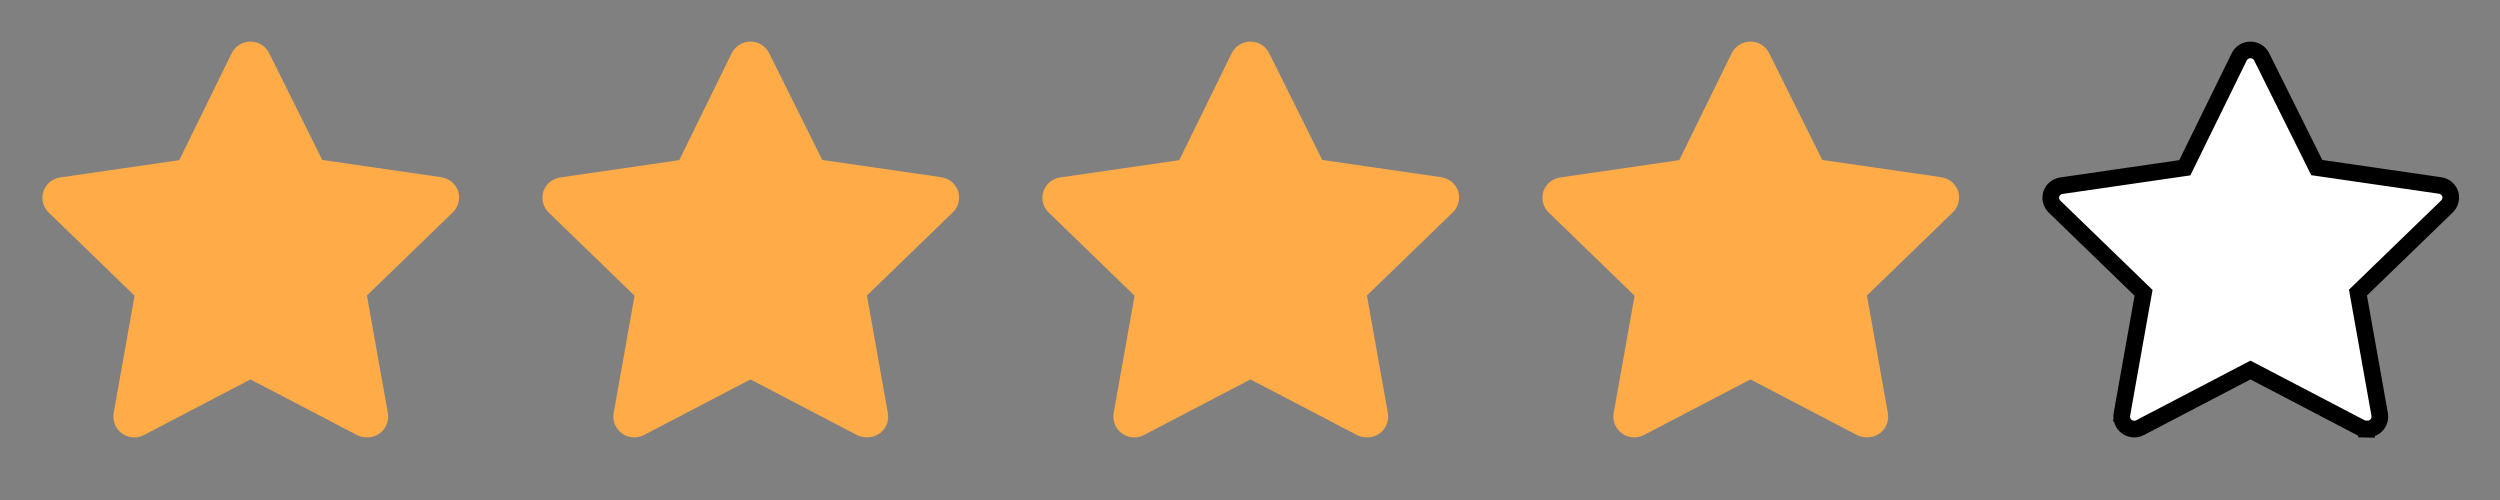 <svg width="120" height="24" viewBox="0 0 120 24" fill="none" xmlns="http://www.w3.org/2000/svg">
<rect x="0" y="0" width="120" height="24" fill="#808080" stroke="none"/>
<path d="M17.593 20.991C17.433 20.992 17.275 20.954 17.132 20.881L12.021 18.212L6.91 20.881C6.744 20.968 6.557 21.007 6.37 20.993C6.183 20.98 6.004 20.914 5.853 20.803C5.701 20.693 5.584 20.542 5.514 20.369C5.444 20.195 5.425 20.006 5.457 19.822L6.459 14.194L2.331 10.196C2.202 10.068 2.11 9.907 2.066 9.731C2.022 9.555 2.027 9.37 2.08 9.197C2.138 9.019 2.245 8.861 2.389 8.741C2.532 8.621 2.706 8.543 2.892 8.517L8.604 7.687L11.119 2.56C11.201 2.391 11.33 2.248 11.489 2.149C11.649 2.049 11.833 1.996 12.021 1.996C12.21 1.996 12.394 2.049 12.554 2.149C12.713 2.248 12.841 2.391 12.923 2.56L15.469 7.677L21.181 8.507C21.366 8.533 21.541 8.611 21.684 8.731C21.828 8.851 21.935 9.009 21.993 9.187C22.046 9.36 22.051 9.545 22.006 9.721C21.962 9.897 21.871 10.058 21.742 10.186L17.613 14.184L18.615 19.812C18.651 19.999 18.633 20.193 18.561 20.37C18.49 20.547 18.37 20.7 18.215 20.811C18.033 20.938 17.815 21.001 17.593 20.991V20.991Z" fill="#FFAB48"/>
<path d="M41.593 20.991C41.433 20.992 41.275 20.954 41.132 20.881L36.021 18.212L30.91 20.881C30.744 20.968 30.557 21.007 30.37 20.993C30.183 20.98 30.004 20.914 29.853 20.803C29.701 20.693 29.584 20.542 29.514 20.369C29.444 20.195 29.424 20.006 29.457 19.822L30.459 14.194L26.331 10.196C26.202 10.068 26.11 9.907 26.066 9.731C26.022 9.555 26.027 9.37 26.08 9.197C26.138 9.019 26.245 8.861 26.389 8.741C26.532 8.621 26.706 8.543 26.892 8.517L32.604 7.687L35.119 2.56C35.202 2.391 35.33 2.248 35.489 2.149C35.649 2.049 35.833 1.996 36.021 1.996C36.21 1.996 36.394 2.049 36.554 2.149C36.713 2.248 36.841 2.391 36.923 2.56L39.469 7.677L45.181 8.507C45.366 8.533 45.541 8.611 45.684 8.731C45.828 8.851 45.935 9.009 45.993 9.187C46.046 9.36 46.051 9.545 46.007 9.721C45.962 9.897 45.871 10.058 45.742 10.186L41.613 14.184L42.615 19.812C42.651 19.999 42.633 20.193 42.562 20.37C42.49 20.547 42.37 20.7 42.215 20.811C42.033 20.938 41.815 21.001 41.593 20.991V20.991Z" fill="#FFAB48"/>
<path d="M65.593 20.991C65.433 20.992 65.275 20.954 65.132 20.881L60.021 18.212L54.91 20.881C54.745 20.968 54.557 21.007 54.37 20.993C54.183 20.98 54.004 20.914 53.853 20.803C53.701 20.693 53.584 20.542 53.514 20.369C53.444 20.195 53.425 20.006 53.457 19.822L54.459 14.194L50.331 10.196C50.202 10.068 50.11 9.907 50.066 9.731C50.022 9.555 50.027 9.37 50.08 9.197C50.138 9.019 50.245 8.861 50.389 8.741C50.532 8.621 50.706 8.543 50.892 8.517L56.604 7.687L59.119 2.56C59.202 2.391 59.33 2.248 59.489 2.149C59.649 2.049 59.833 1.996 60.021 1.996C60.21 1.996 60.394 2.049 60.554 2.149C60.713 2.248 60.841 2.391 60.923 2.56L63.469 7.677L69.181 8.507C69.366 8.533 69.541 8.611 69.684 8.731C69.828 8.851 69.935 9.009 69.993 9.187C70.046 9.36 70.051 9.545 70.007 9.721C69.962 9.897 69.871 10.058 69.742 10.186L65.613 14.184L66.615 19.812C66.651 19.999 66.632 20.193 66.561 20.37C66.49 20.547 66.37 20.7 66.215 20.811C66.033 20.938 65.815 21.001 65.593 20.991V20.991Z" fill="#FFAB48"/>
<path d="M89.593 20.991C89.433 20.992 89.275 20.954 89.132 20.881L84.021 18.212L78.91 20.881C78.745 20.968 78.557 21.007 78.37 20.993C78.183 20.98 78.004 20.914 77.853 20.803C77.701 20.693 77.584 20.542 77.514 20.369C77.444 20.195 77.424 20.006 77.457 19.822L78.46 14.194L74.331 10.196C74.202 10.068 74.11 9.907 74.066 9.731C74.022 9.555 74.027 9.37 74.08 9.197C74.138 9.019 74.245 8.861 74.388 8.741C74.532 8.621 74.706 8.543 74.892 8.517L80.604 7.687L83.119 2.56C83.201 2.391 83.33 2.248 83.489 2.149C83.649 2.049 83.833 1.996 84.021 1.996C84.21 1.996 84.394 2.049 84.554 2.149C84.713 2.248 84.841 2.391 84.923 2.56L87.469 7.677L93.181 8.507C93.366 8.533 93.541 8.611 93.684 8.731C93.828 8.851 93.935 9.009 93.993 9.187C94.046 9.36 94.051 9.545 94.007 9.721C93.962 9.897 93.871 10.058 93.742 10.186L89.613 14.184L90.615 19.812C90.651 19.999 90.632 20.193 90.561 20.37C90.49 20.547 90.37 20.7 90.215 20.811C90.033 20.938 89.815 21.001 89.593 20.991V20.991Z" fill="#FFAB48"/>
<path d="M113.612 20.591L113.593 20.991L113.592 20.591C113.496 20.591 113.401 20.569 113.316 20.526C113.315 20.525 113.315 20.525 113.314 20.525L108.206 17.858L108.021 17.761L107.836 17.858L102.725 20.526L102.725 20.527C102.625 20.579 102.512 20.603 102.4 20.594C102.287 20.586 102.179 20.546 102.088 20.48C101.997 20.414 101.927 20.323 101.885 20.22C101.843 20.116 101.831 20.002 101.851 19.892L101.492 19.828L101.851 19.892L102.853 14.264L102.891 14.055L102.738 13.907L98.611 9.911C98.535 9.834 98.481 9.738 98.454 9.634C98.428 9.53 98.431 9.42 98.462 9.317C98.496 9.212 98.56 9.119 98.645 9.048C98.731 8.976 98.836 8.929 98.948 8.913L98.949 8.913L104.662 8.083L104.87 8.053L104.963 7.863L107.479 2.736L107.479 2.734C107.528 2.633 107.605 2.548 107.701 2.488C107.797 2.428 107.908 2.396 108.021 2.396C108.135 2.396 108.246 2.428 108.342 2.488C108.437 2.548 108.514 2.633 108.563 2.734L108.563 2.734L108.565 2.738L111.111 7.855L111.204 8.043L111.411 8.073L117.123 8.903L117.125 8.903C117.236 8.919 117.341 8.966 117.427 9.038C117.513 9.109 117.576 9.202 117.611 9.307C117.642 9.41 117.645 9.52 117.618 9.624C117.592 9.728 117.538 9.824 117.462 9.901L113.335 13.897L113.182 14.045L113.219 14.254L114.222 19.882L114.222 19.882L114.223 19.887C114.244 19.999 114.233 20.115 114.19 20.221C114.148 20.326 114.076 20.418 113.984 20.484C113.875 20.56 113.744 20.598 113.612 20.591Z" fill="white" stroke="black" stroke-width="0.8"/>
</svg>
